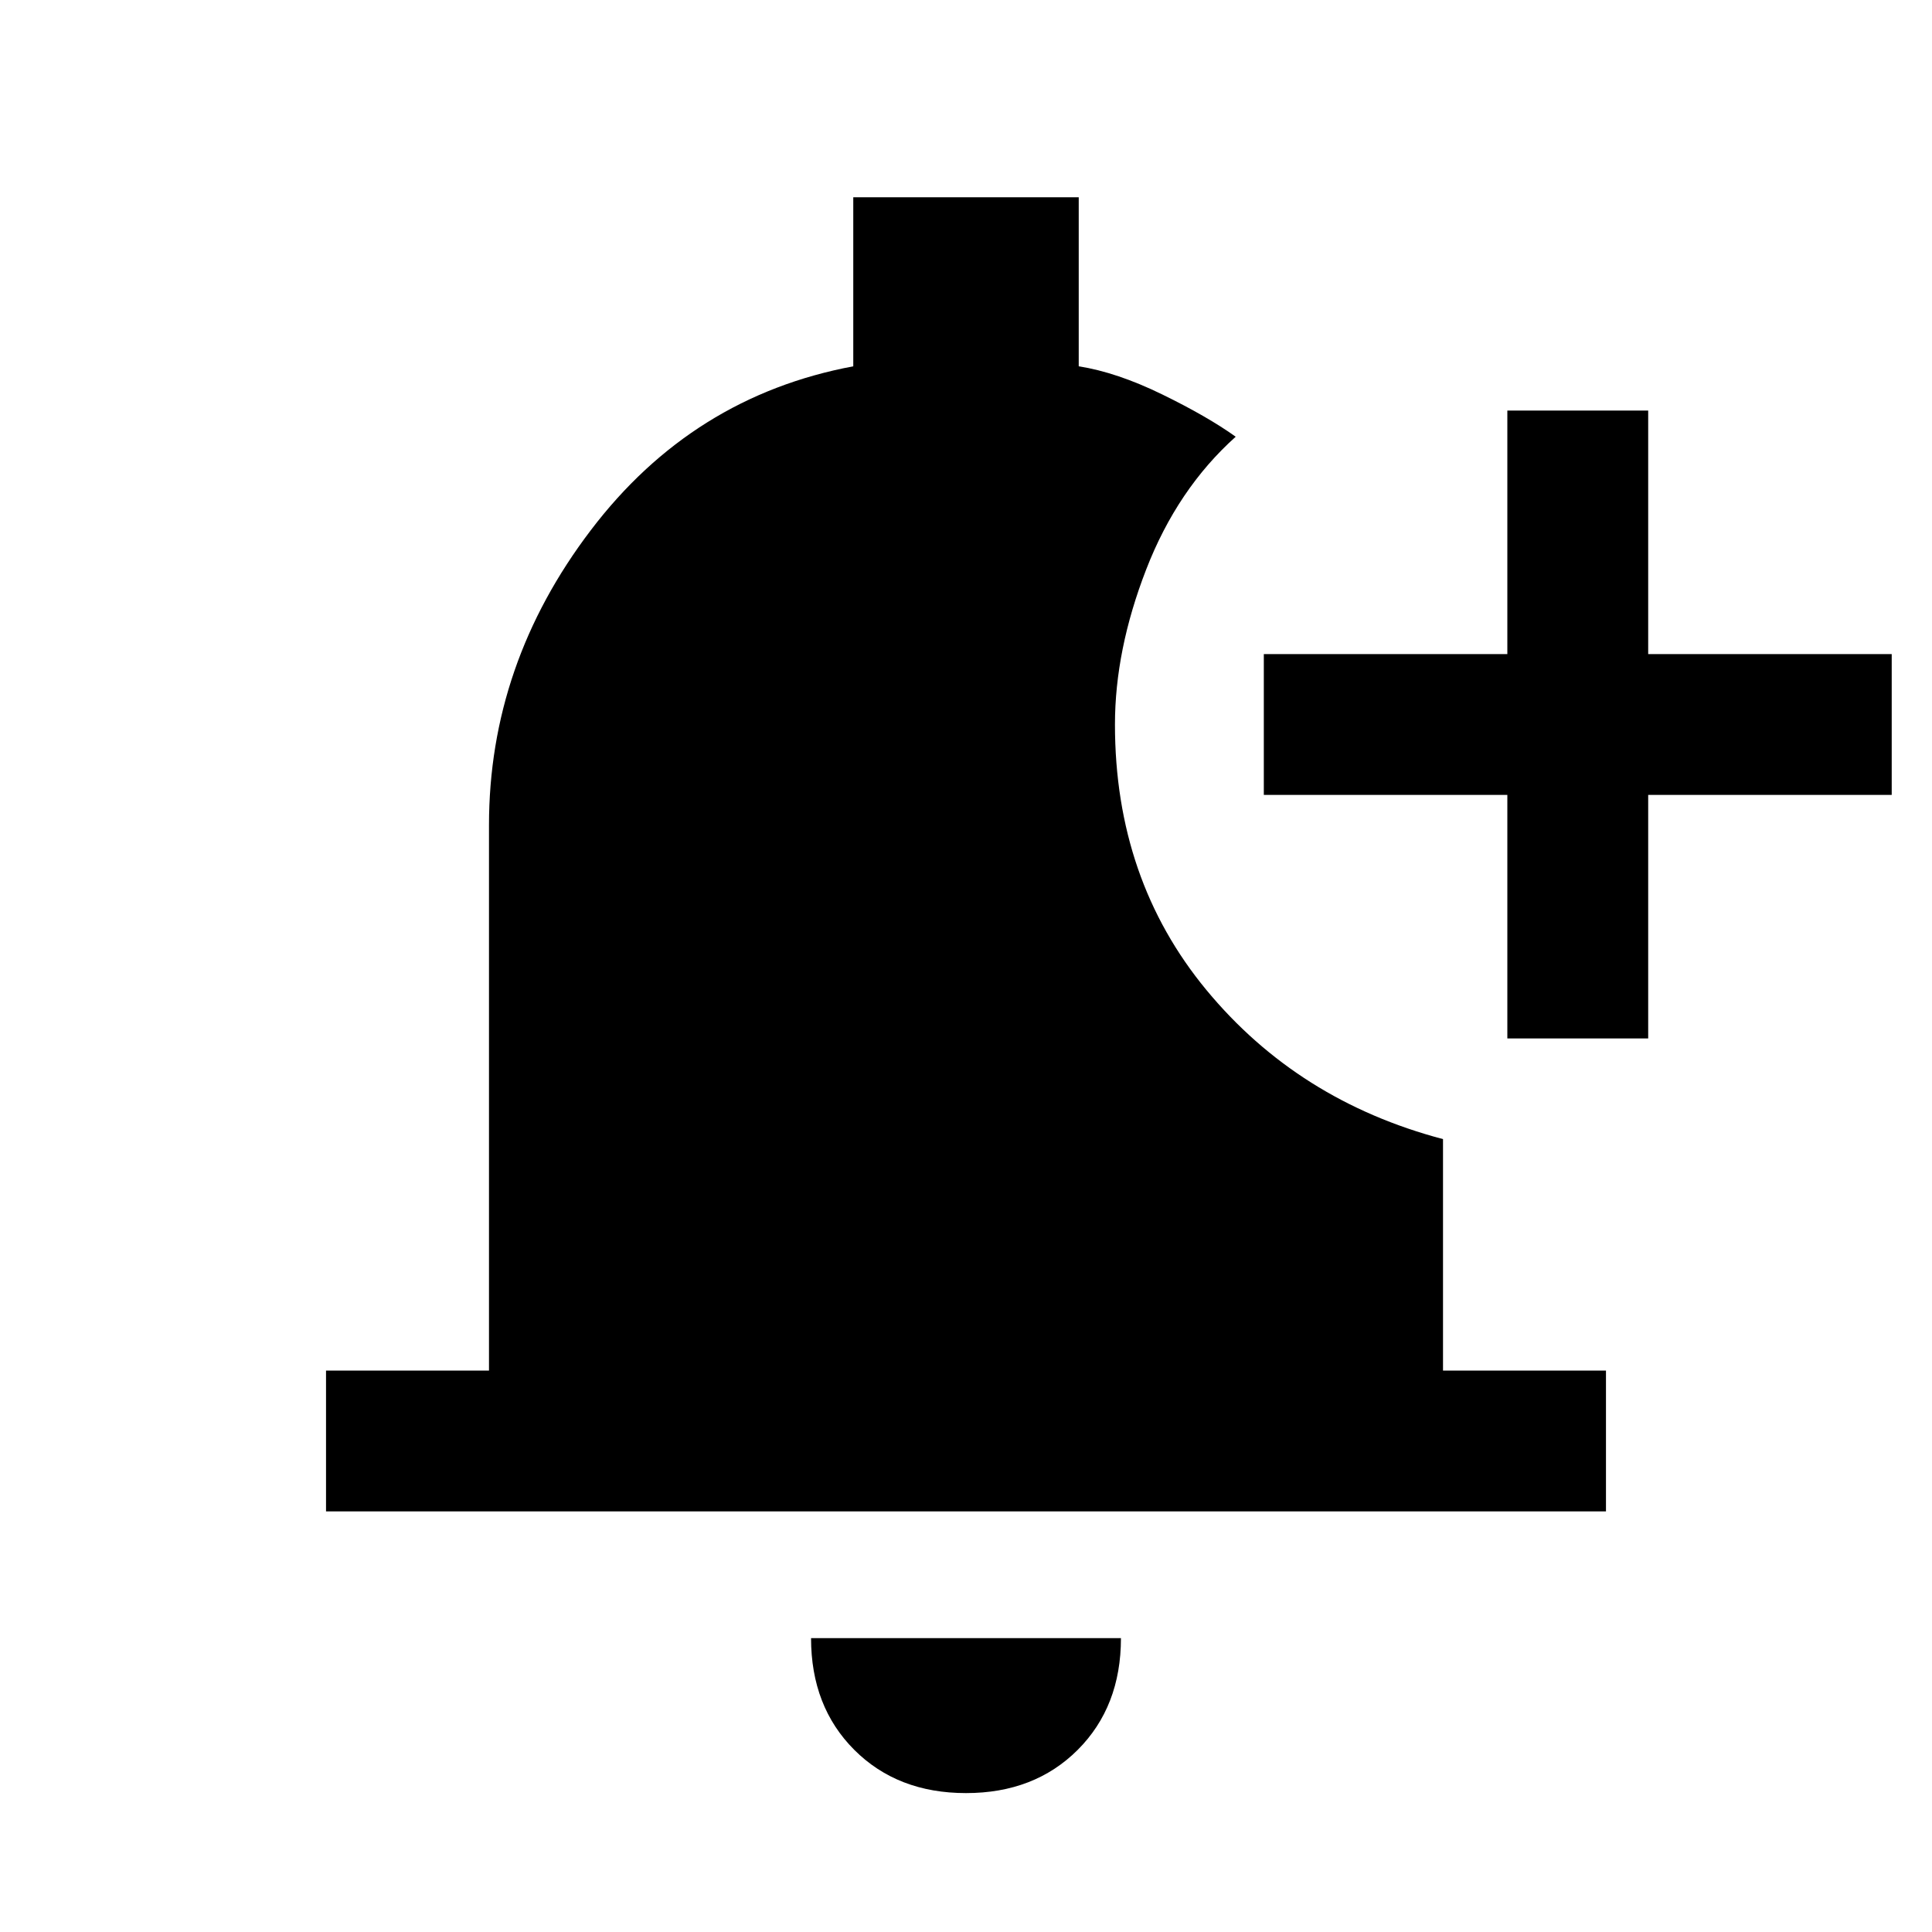 <svg xmlns="http://www.w3.org/2000/svg" height="20" width="20"><path d="M10 18.562Q9.292 18.562 8.844 18.115Q8.396 17.667 8.396 16.958H11.604Q11.604 17.667 11.156 18.115Q10.708 18.562 10 18.562ZM15.604 10.75V8.229H13.083V6.771H15.604V4.25H17.062V6.771H19.583V8.229H17.062V10.75ZM3.375 15.646V14.188H5.062V8.542Q5.062 6.875 6.115 5.49Q7.167 4.104 8.833 3.792V2.042H11.167V3.792Q11.562 3.854 12.031 4.083Q12.5 4.312 12.792 4.521Q12.188 5.062 11.865 5.896Q11.542 6.729 11.542 7.5Q11.542 9.104 12.49 10.25Q13.438 11.396 14.938 11.792V14.188H16.625V15.646Z"/></svg>